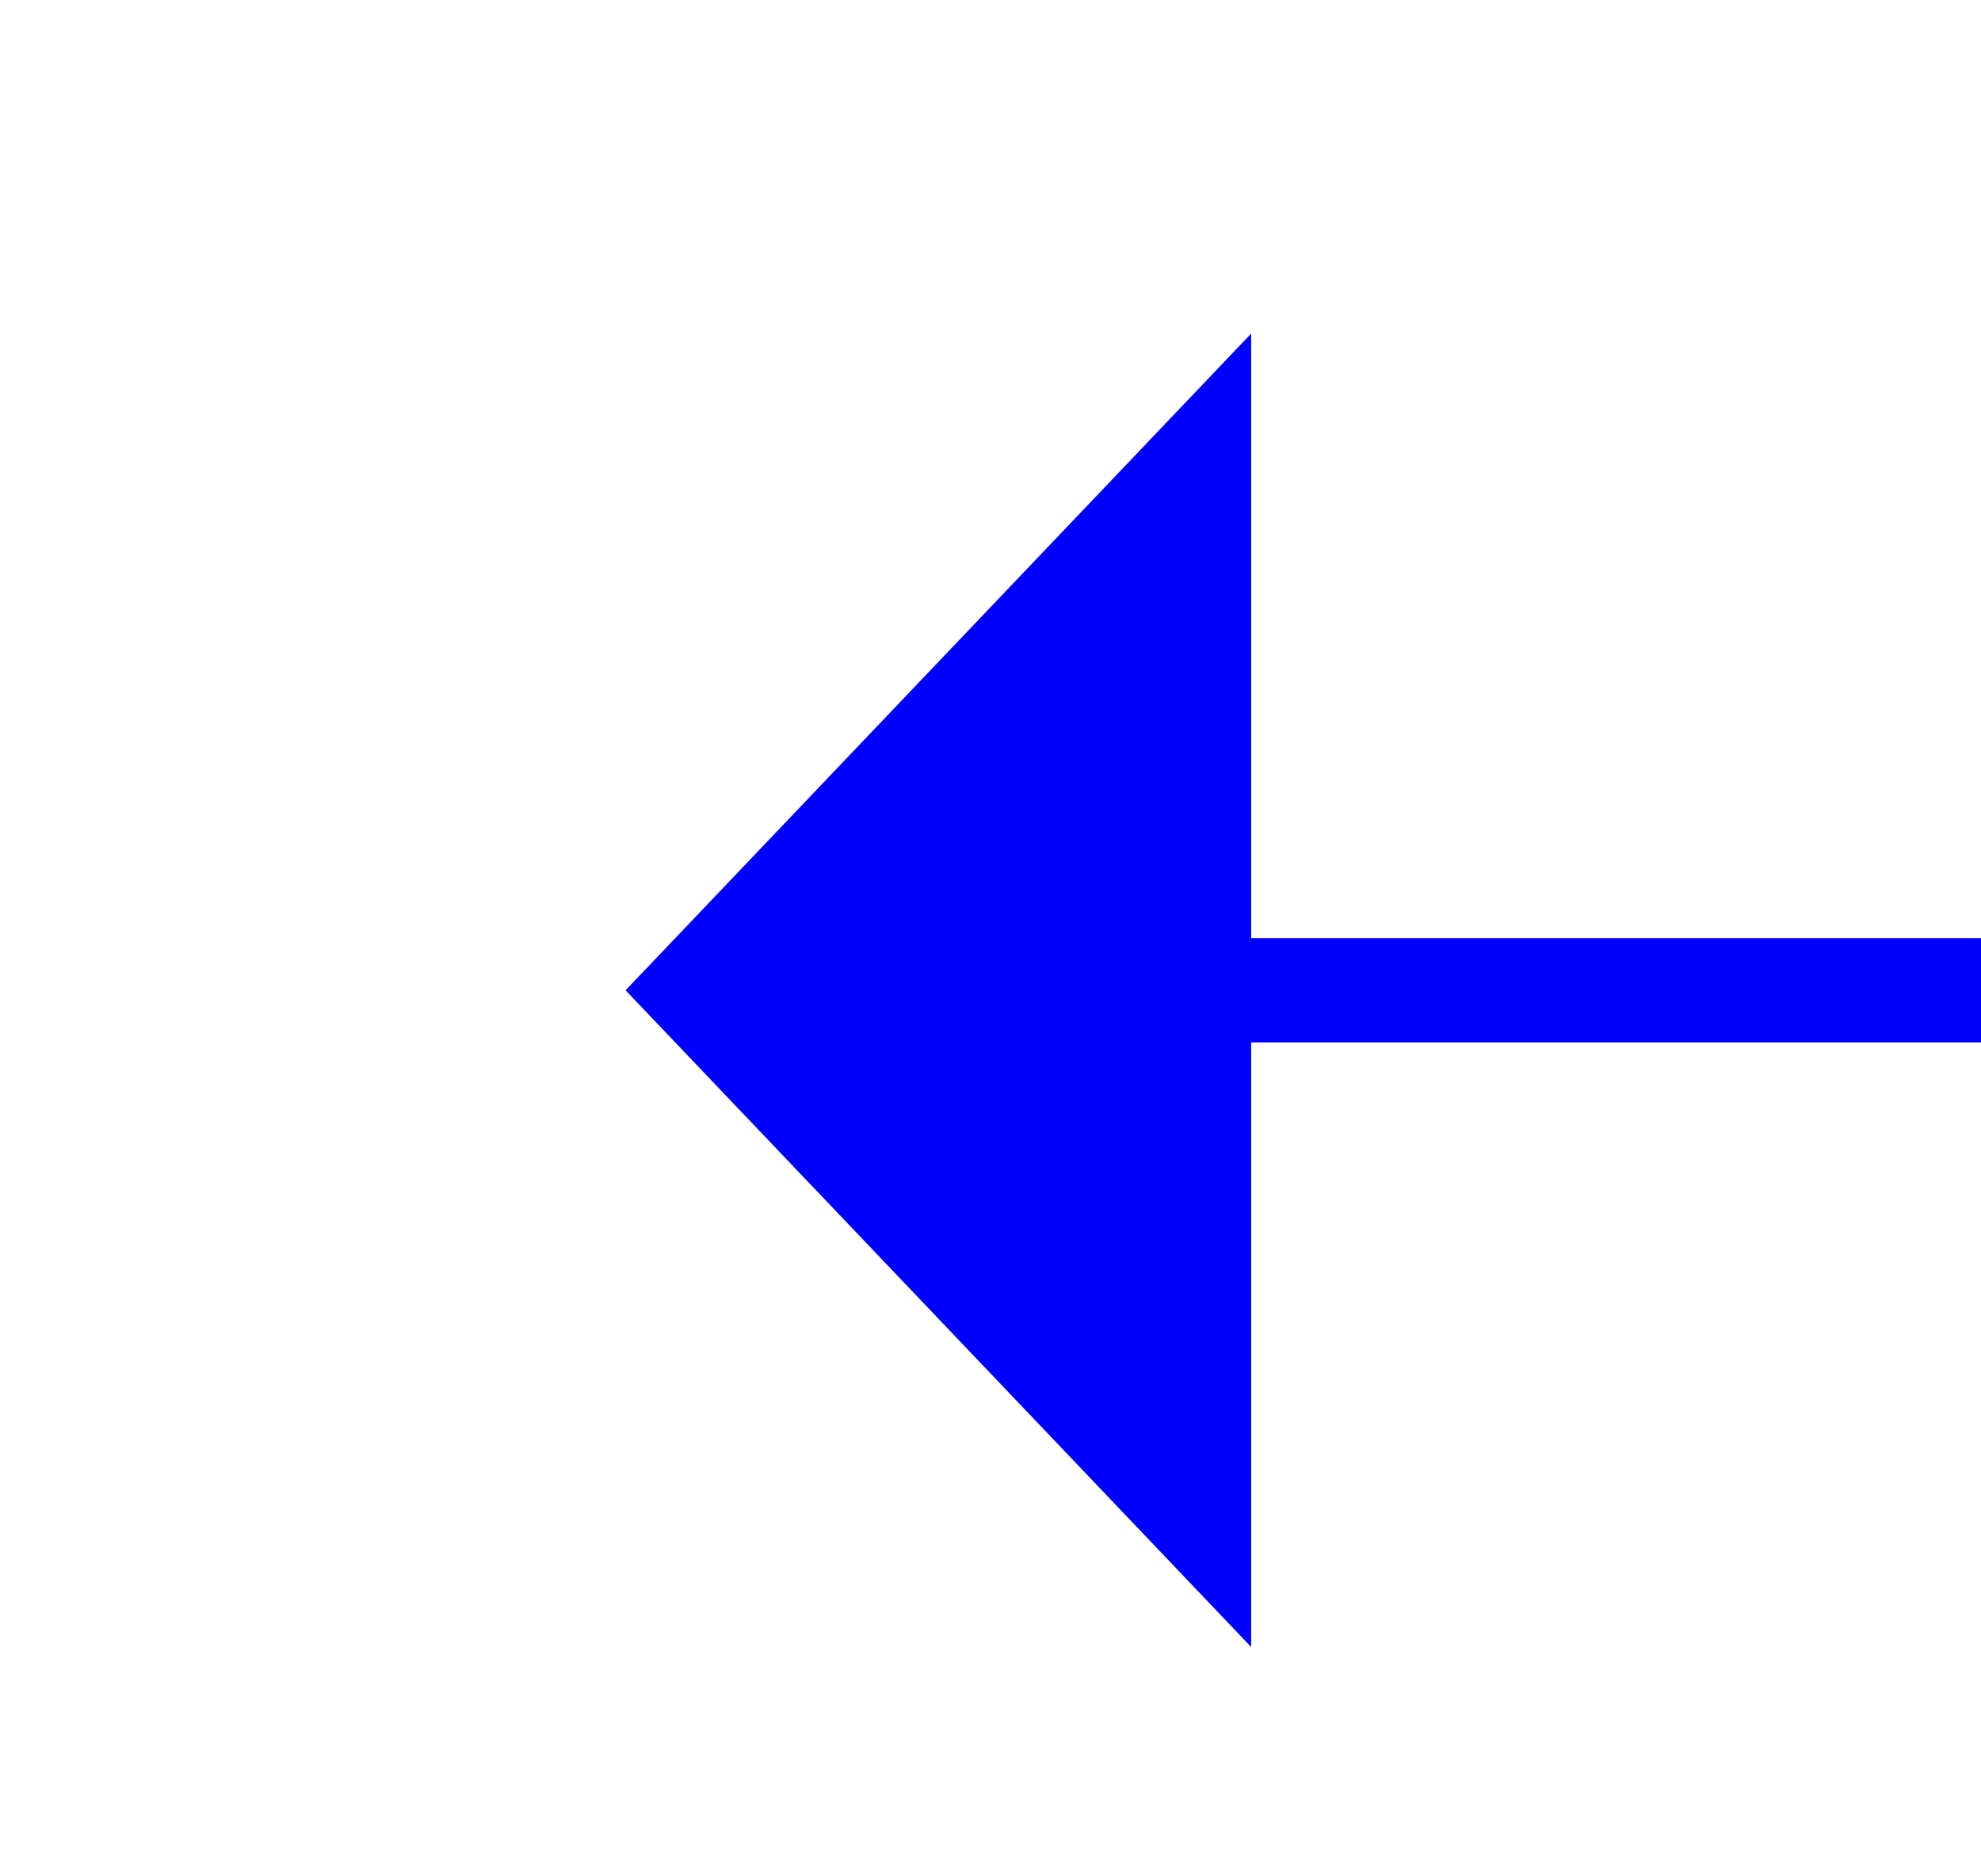 ﻿<?xml version="1.0" encoding="utf-8"?>
<svg version="1.1" xmlns:xlink="http://www.w3.org/1999/xlink" width="19px" height="18px" preserveAspectRatio="xMinYMid meet" viewBox="2392 762  19 16" xmlns="http://www.w3.org/2000/svg">
  <path d="M 2426.5 467  L 2426.5 765  A 5 5 0 0 1 2421.5 770.5 L 2403 770.5  " stroke-width="1" stroke="#0000ff" fill="none" />
  <path d="M 2404 764.2  L 2398 770.5  L 2404 776.8  L 2404 764.2  Z " fill-rule="nonzero" fill="#0000ff" stroke="none" />
</svg>